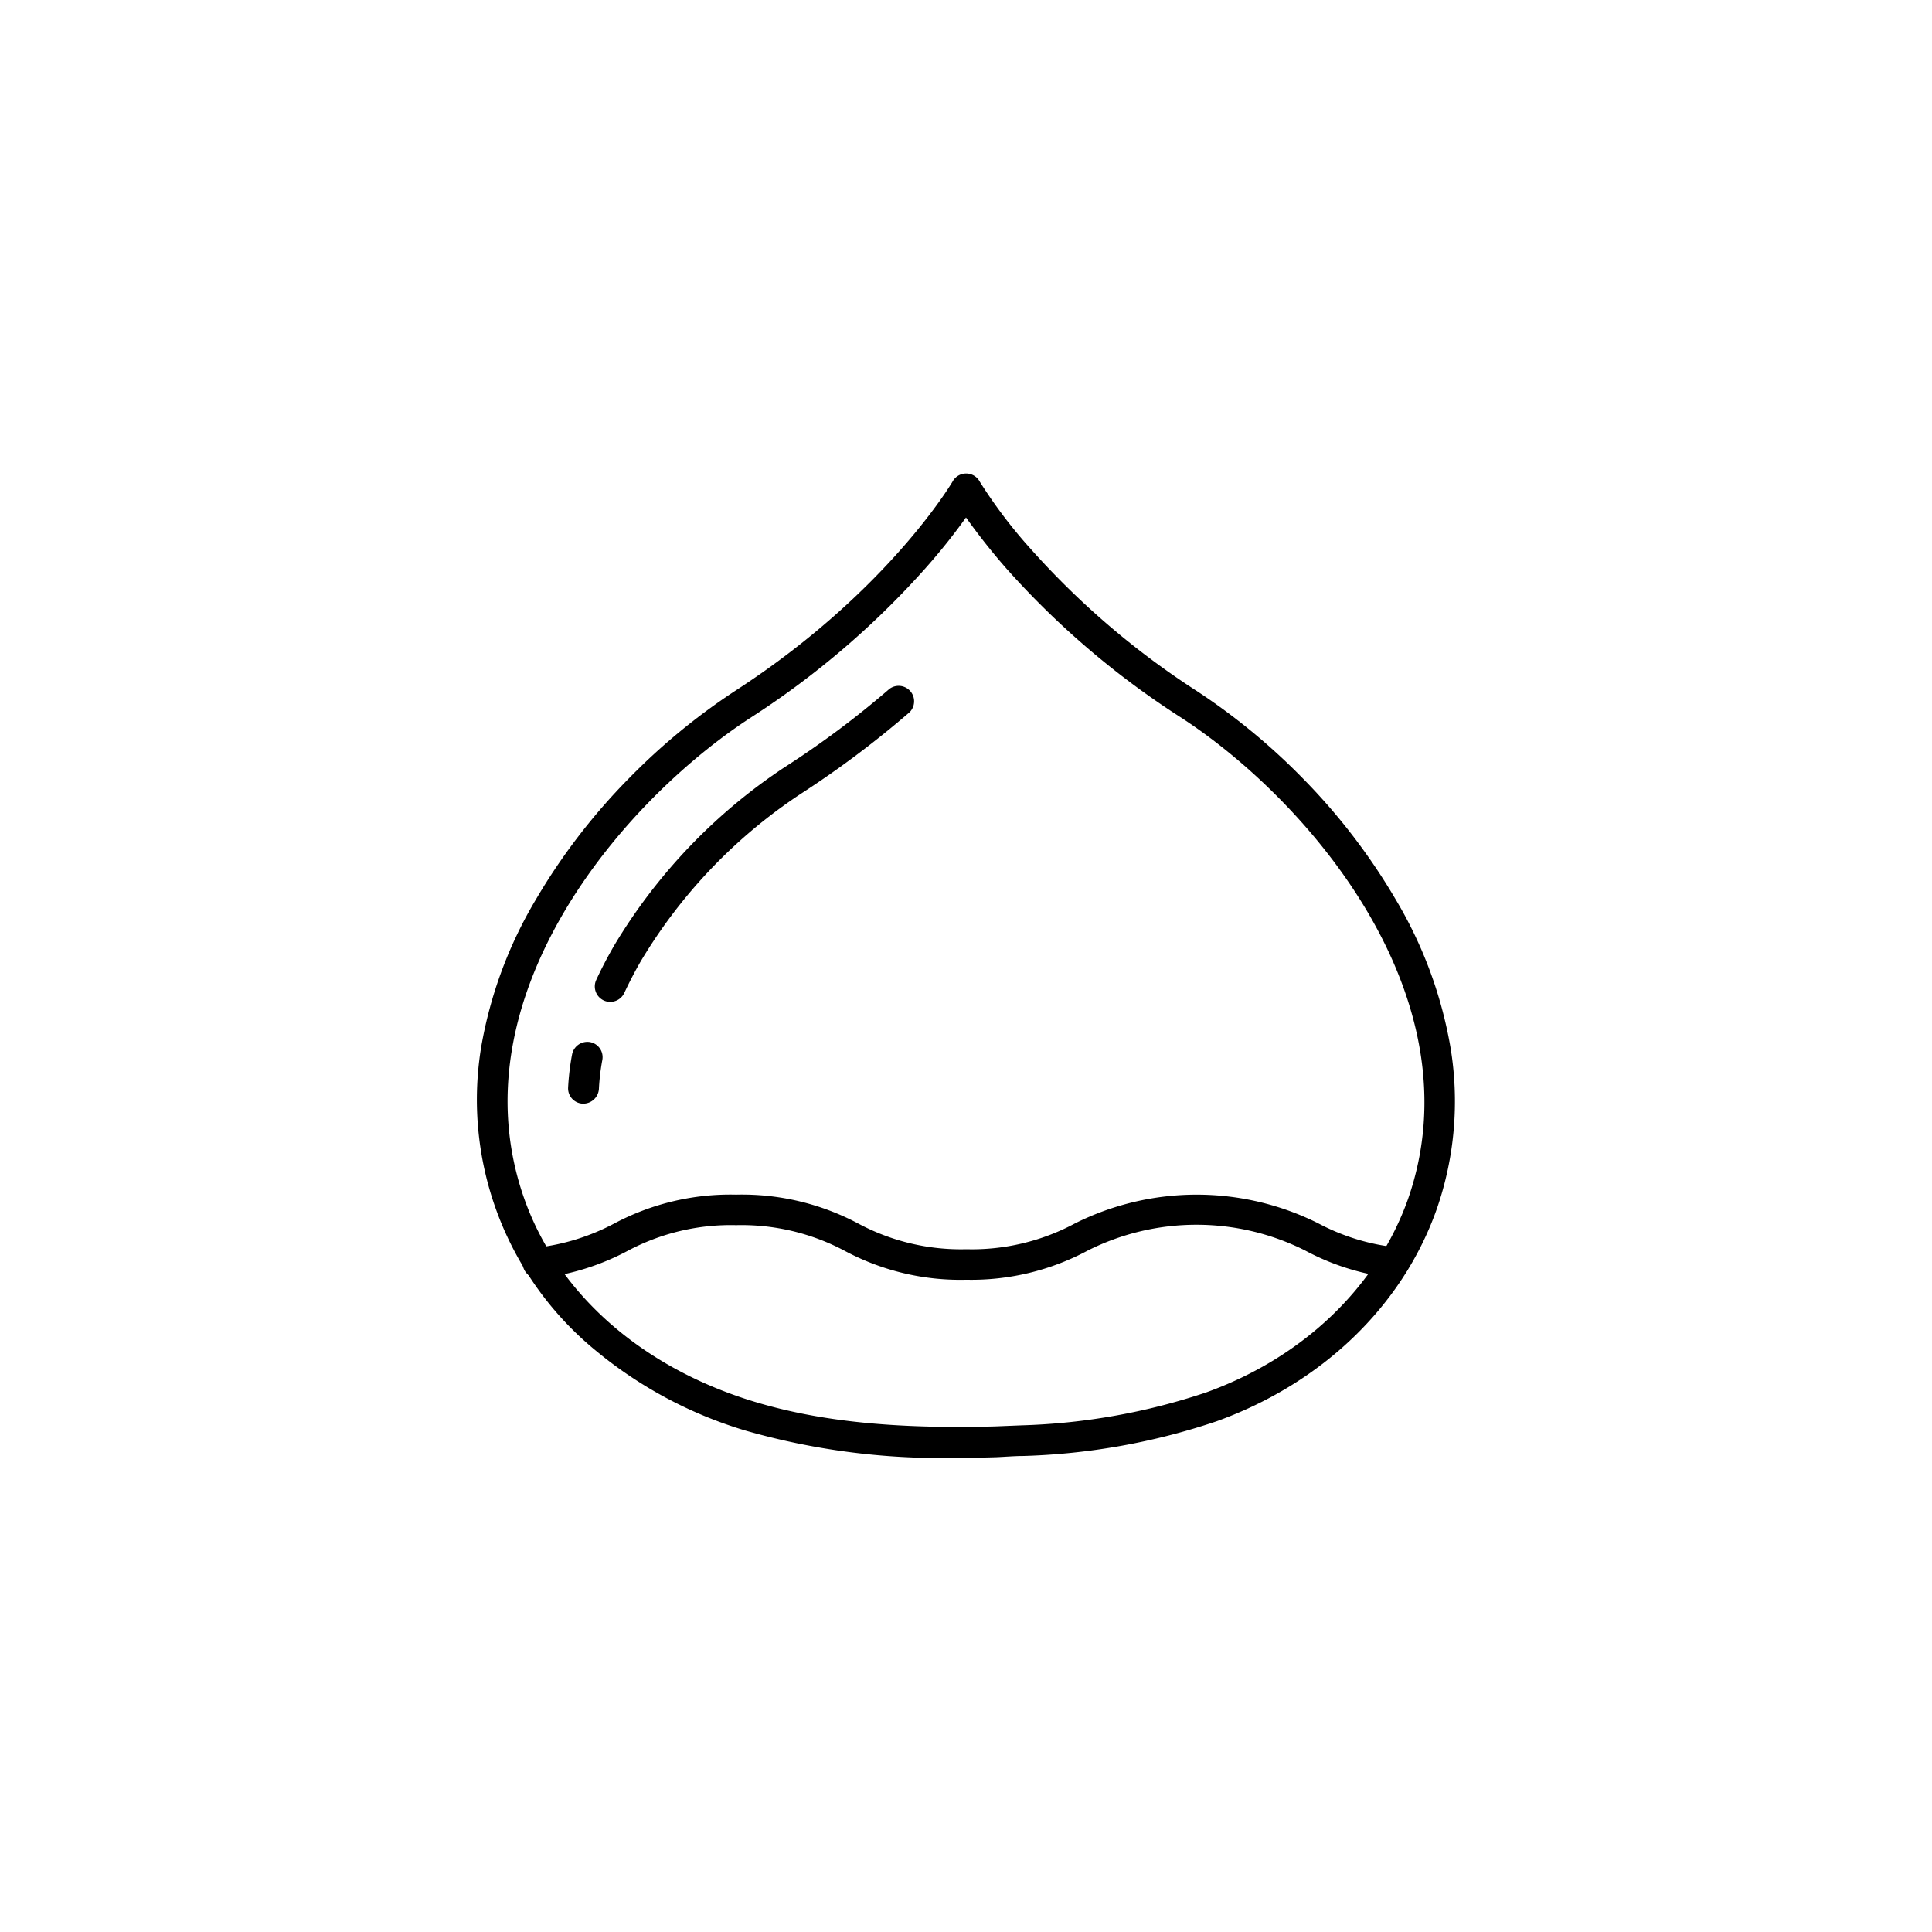 <svg xmlns="http://www.w3.org/2000/svg" viewBox="0 0 141.2 141.2"><defs><style>.cls-1{}.cls-2{fill:none;}</style></defs><g id="Calque_2" data-name="Calque 2"><g id="Layer_1" data-name="Layer 1"><path class="cls-1" d="M69.74,106.55a51.83,51.83,0,0,1-15.27-2,31.13,31.13,0,0,1-11-5.9A23.7,23.7,0,0,1,35.17,76.5a31.49,31.49,0,0,1,4-10.77A45.12,45.12,0,0,1,46,56.85a46.74,46.74,0,0,1,7.7-6.34c11.14-7.21,15.86-15.22,15.91-15.3a1.13,1.13,0,0,1,2,0,35.79,35.79,0,0,0,3.74,4.93A59.21,59.21,0,0,0,87.48,50.51a46.74,46.74,0,0,1,7.7,6.34A45.21,45.21,0,0,1,102,65.73a31.44,31.44,0,0,1,4,10.77,24,24,0,0,1-1,11.88c-2.5,7.07-8.37,12.72-16.1,15.5a48.54,48.54,0,0,1-14.11,2.53h0c-.64,0-1.3.06-2,.09C71.74,106.53,70.72,106.55,69.74,106.55Zm.86-68.73c-.65.91-1.63,2.21-3,3.75A62,62,0,0,1,54.94,52.4C45.42,58.55,33.15,73,38.32,87.62c2.45,6.92,8.57,12.32,16.8,14.82,4.84,1.47,10.43,2,17.58,1.81l2-.08a46.62,46.62,0,0,0,13.47-2.41c7.09-2.56,12.46-7.71,14.74-14.14C108,73,95.76,58.55,86.25,52.4A61.48,61.48,0,0,1,73.57,41.57,47.41,47.41,0,0,1,70.6,37.82Z"/><path class="cls-1" d="M42.64,80.66h-.06a1.12,1.12,0,0,1-1.06-1.19,18.4,18.4,0,0,1,.29-2.41,1.14,1.14,0,0,1,1.31-.9,1.12,1.12,0,0,1,.9,1.31,15.82,15.82,0,0,0-.25,2.13A1.15,1.15,0,0,1,42.64,80.66Z"/><path class="cls-1" d="M44.59,73.22a1.09,1.09,0,0,1-.46-.1,1.13,1.13,0,0,1-.56-1.49c.39-.85.84-1.7,1.33-2.55a40.64,40.64,0,0,1,12.43-13A67.13,67.13,0,0,0,65,50.35a1.13,1.13,0,0,1,1.48,1.7A71.73,71.73,0,0,1,58.55,58a38,38,0,0,0-11.7,12.22c-.46.79-.87,1.59-1.23,2.36A1.13,1.13,0,0,1,44.59,73.22Z"/><path class="cls-1" d="M70.63,93.53a17.89,17.89,0,0,1-8.89-2.11,16.05,16.05,0,0,0-7.94-1.88,16,16,0,0,0-7.93,1.88,18,18,0,0,1-6.43,2,1.12,1.12,0,0,1-.24-2.23,16,16,0,0,0,5.71-1.78,18.07,18.07,0,0,1,8.89-2.1,18.08,18.08,0,0,1,8.9,2.1,15.89,15.89,0,0,0,7.93,1.89,15.93,15.93,0,0,0,7.94-1.89,19.87,19.87,0,0,1,17.78,0A15.8,15.8,0,0,0,102,91.16a1.12,1.12,0,1,1-.25,2.23,17.81,17.81,0,0,1-6.37-2,17.69,17.69,0,0,0-15.87,0A18,18,0,0,1,70.63,93.53Z"/><rect class="cls-2" width="141.2" height="141.2" rx="70.6"/></g></g></svg>